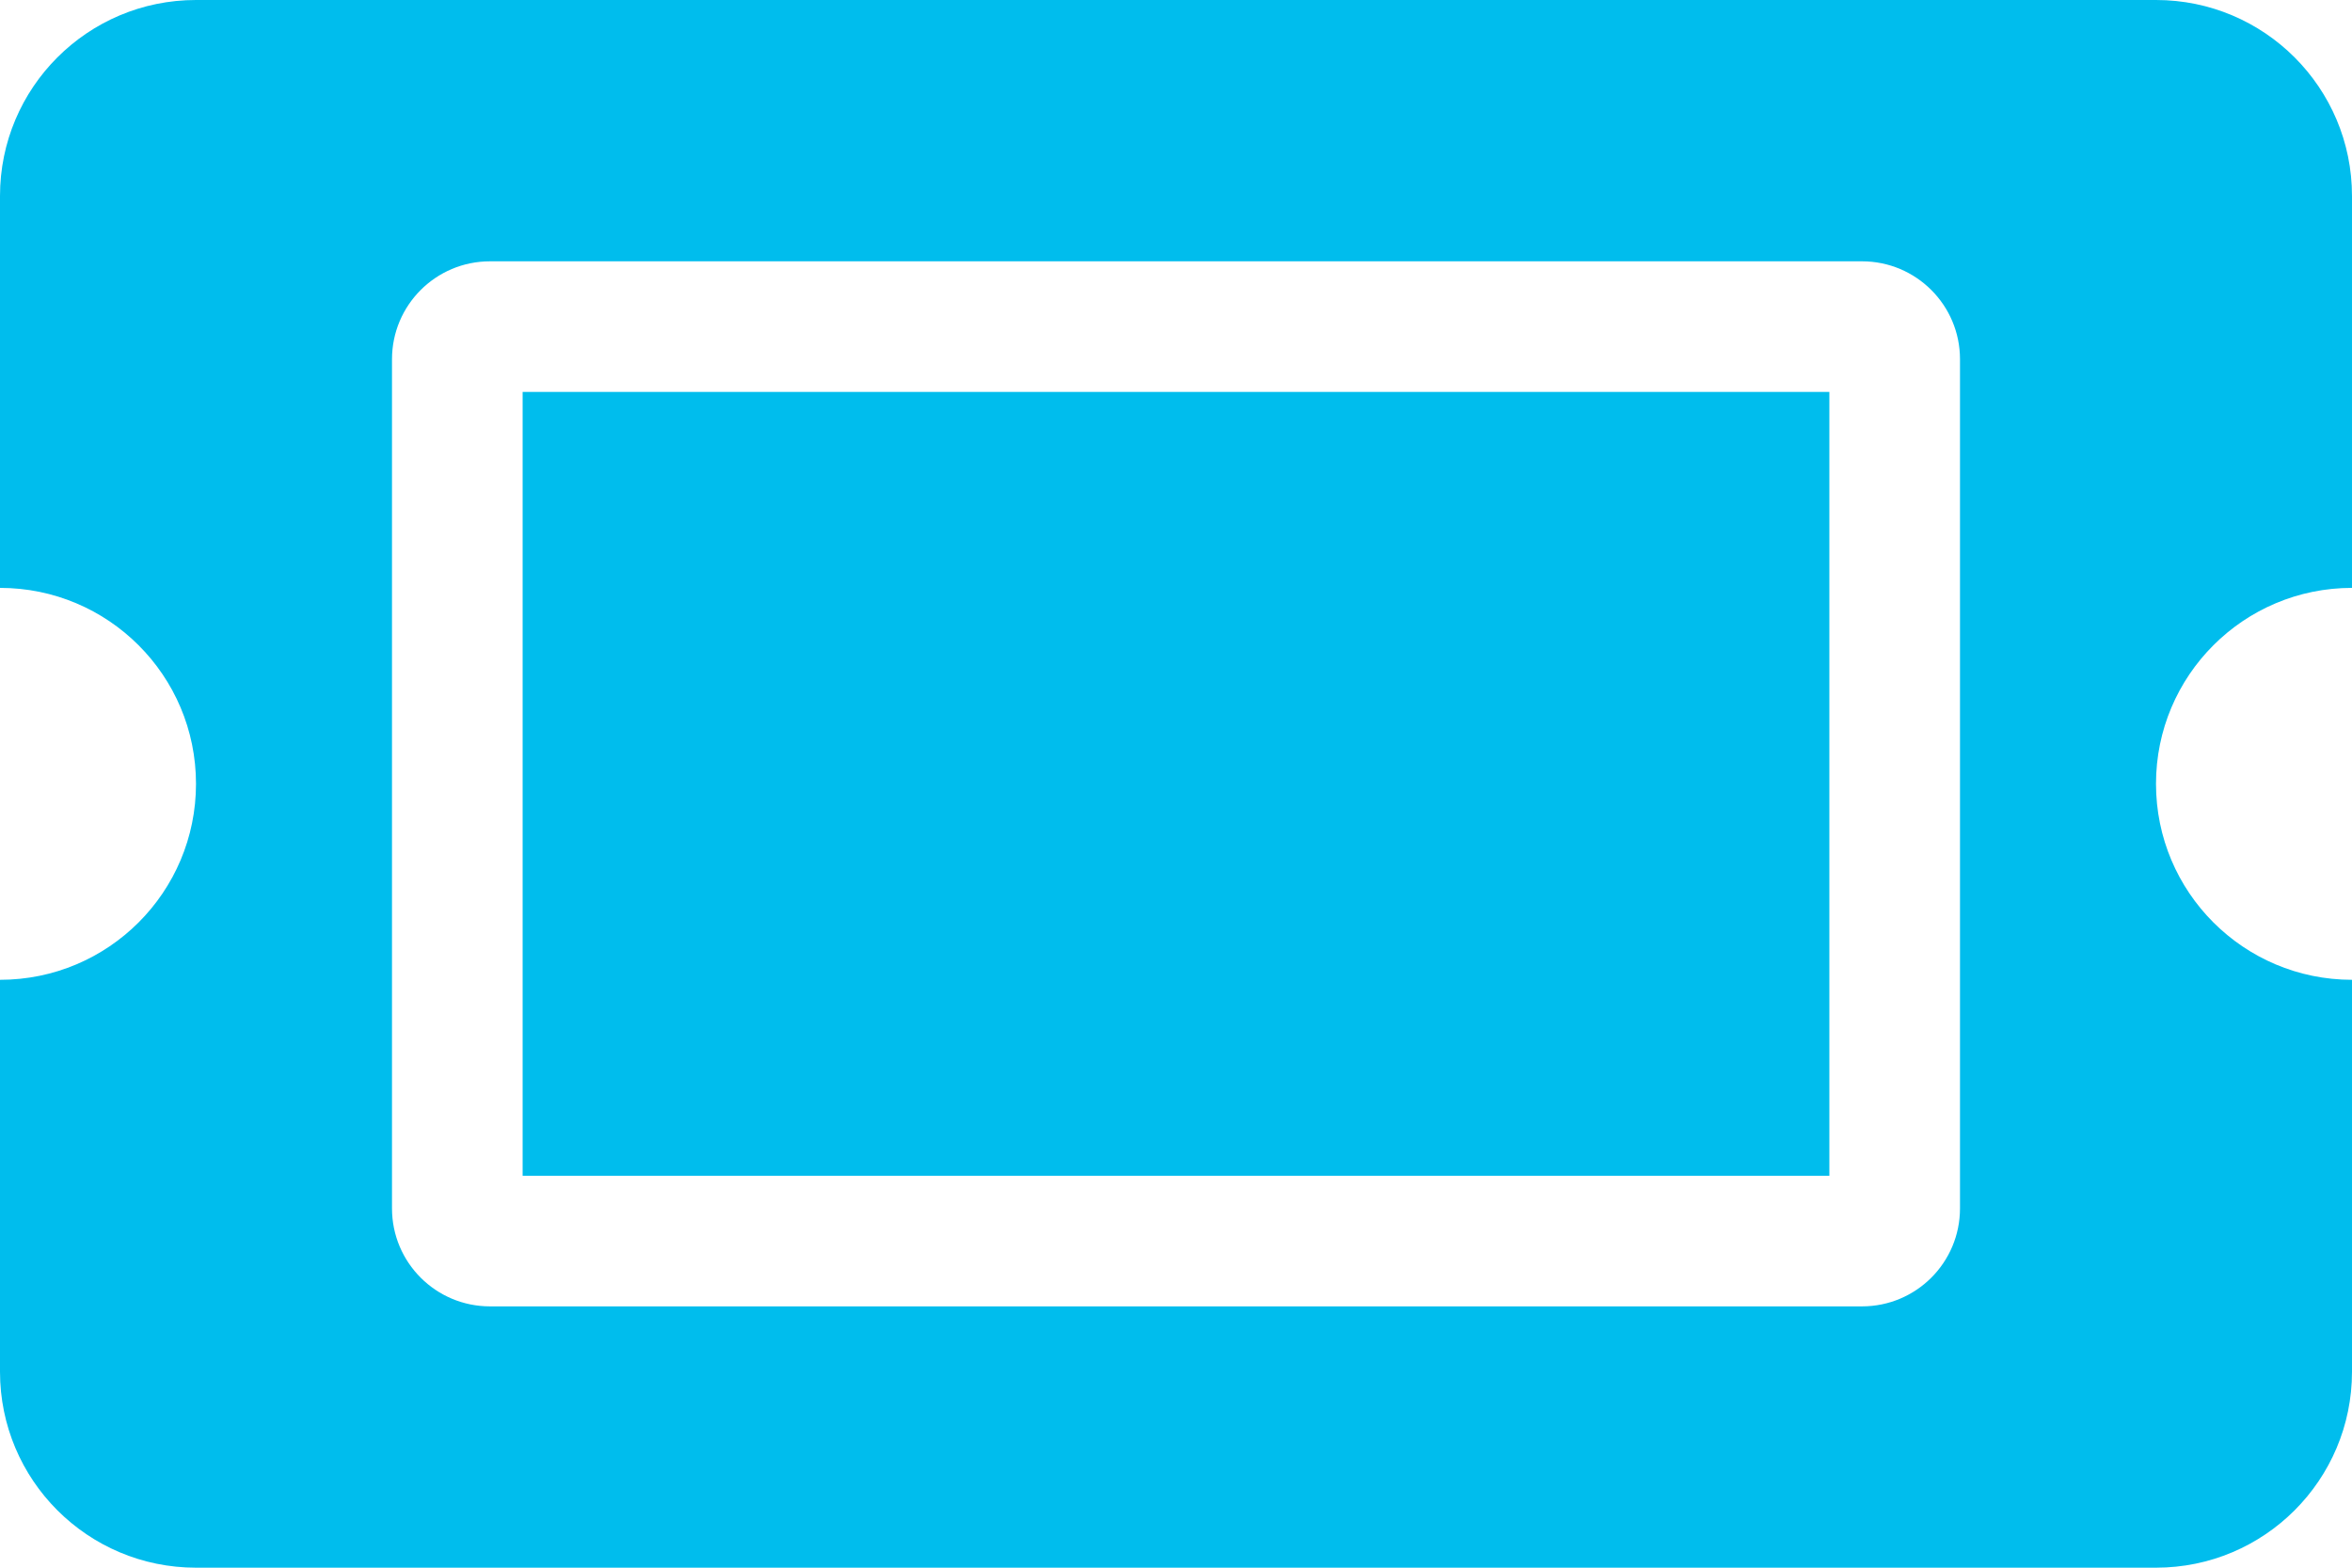 <svg xmlns="http://www.w3.org/2000/svg" width="24" height="16" viewBox="0 0 24 16">
    <g fill="none" fill-rule="evenodd">
        <g fill="#00BDED" fill-rule="nonzero">
            <g>
                <path d="M5.333 4h13.334v8H5.333V4zM22 8c0 1.105.895 2 2 2v4c0 1.105-.895 2-2 2H2c-1.105 0-2-.895-2-2v-4c1.105 0 2-.895 2-2s-.895-2-2-2V2C0 .895.895 0 2 0h20c1.105 0 2 .895 2 2v4c-1.105 0-2 .895-2 2zm-2-4.333c0-.553-.448-1-1-1H5c-.552 0-1 .447-1 1v8.666c0 .553.448 1 1 1h14c.552 0 1-.447 1-1V3.667z" transform="translate(-565, -944) translate(565, 944)"/>
            </g>
        </g>
    </g>
</svg>
